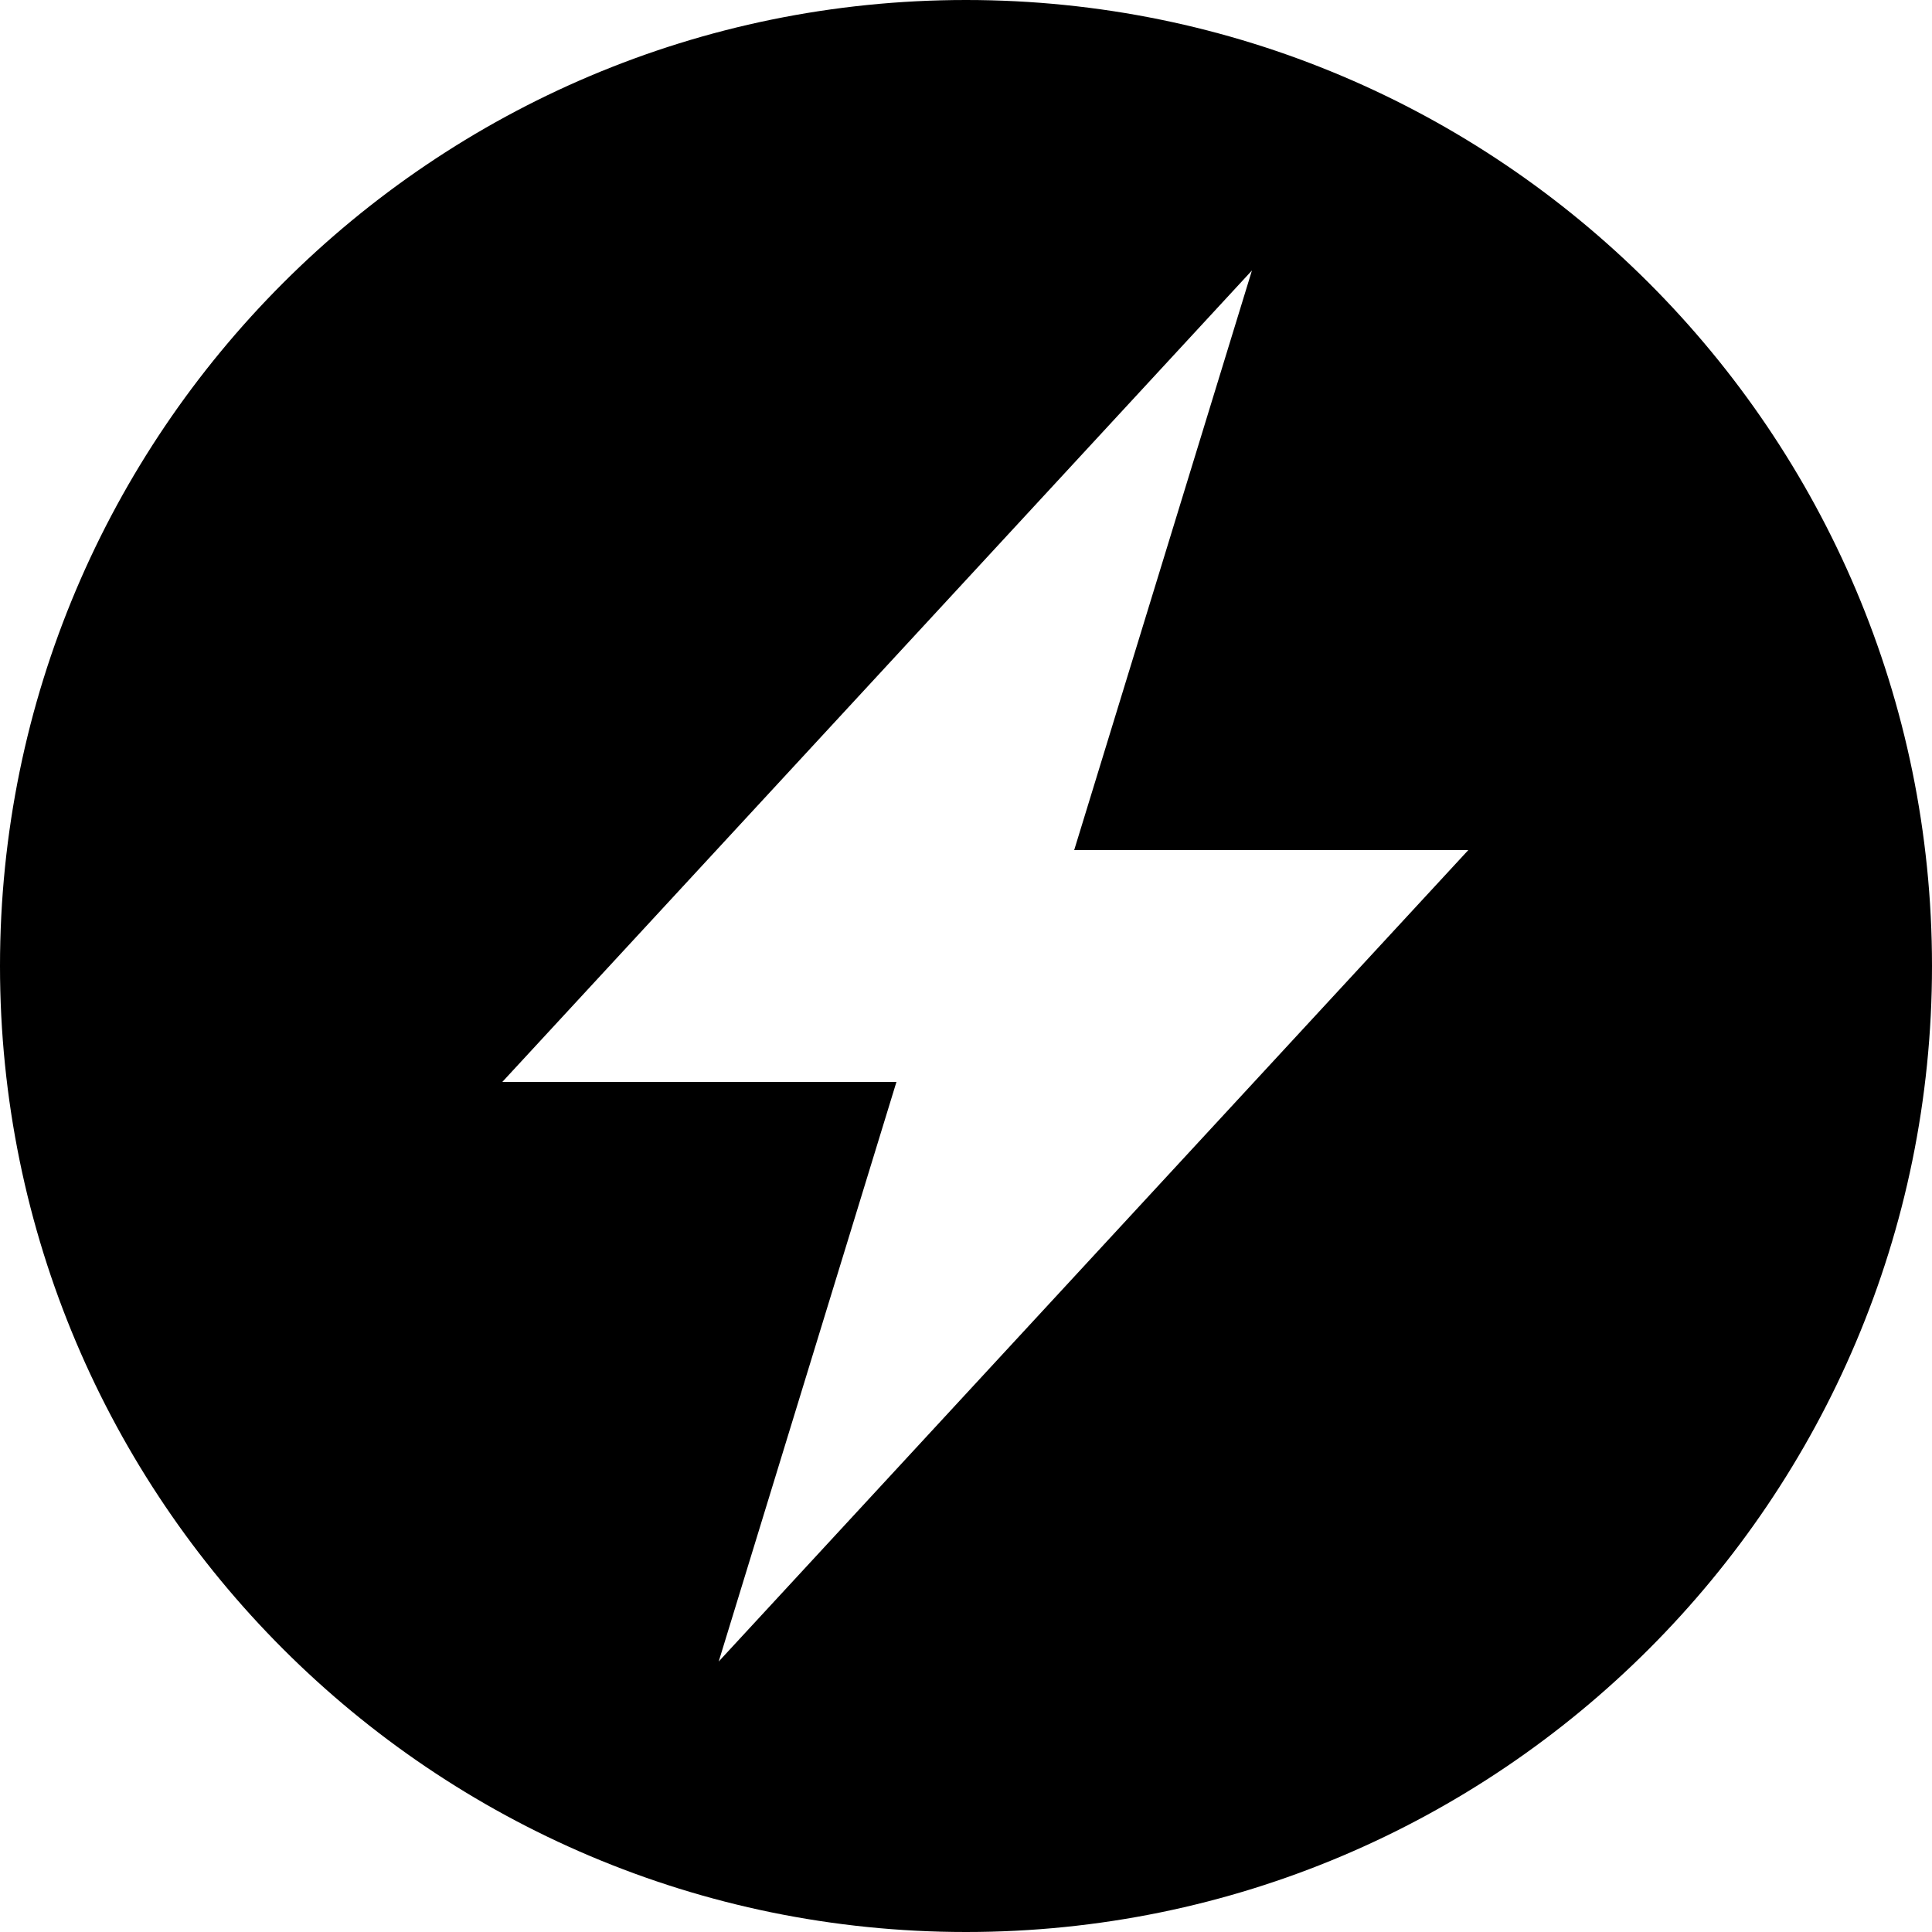 <svg xmlns="http://www.w3.org/2000/svg" viewBox="0 0 50 50"><path d="M25,0C11.2,0,0,11.2,0,25c0,13.8,11.2,25,25,25c13.8,0,25-11.2,25-25C50,11.2,38.8,0,25,0z M18.6,43l4.6-15H13L32.4,7l-4.6,15H38L18.6,43z"/>
</svg>
